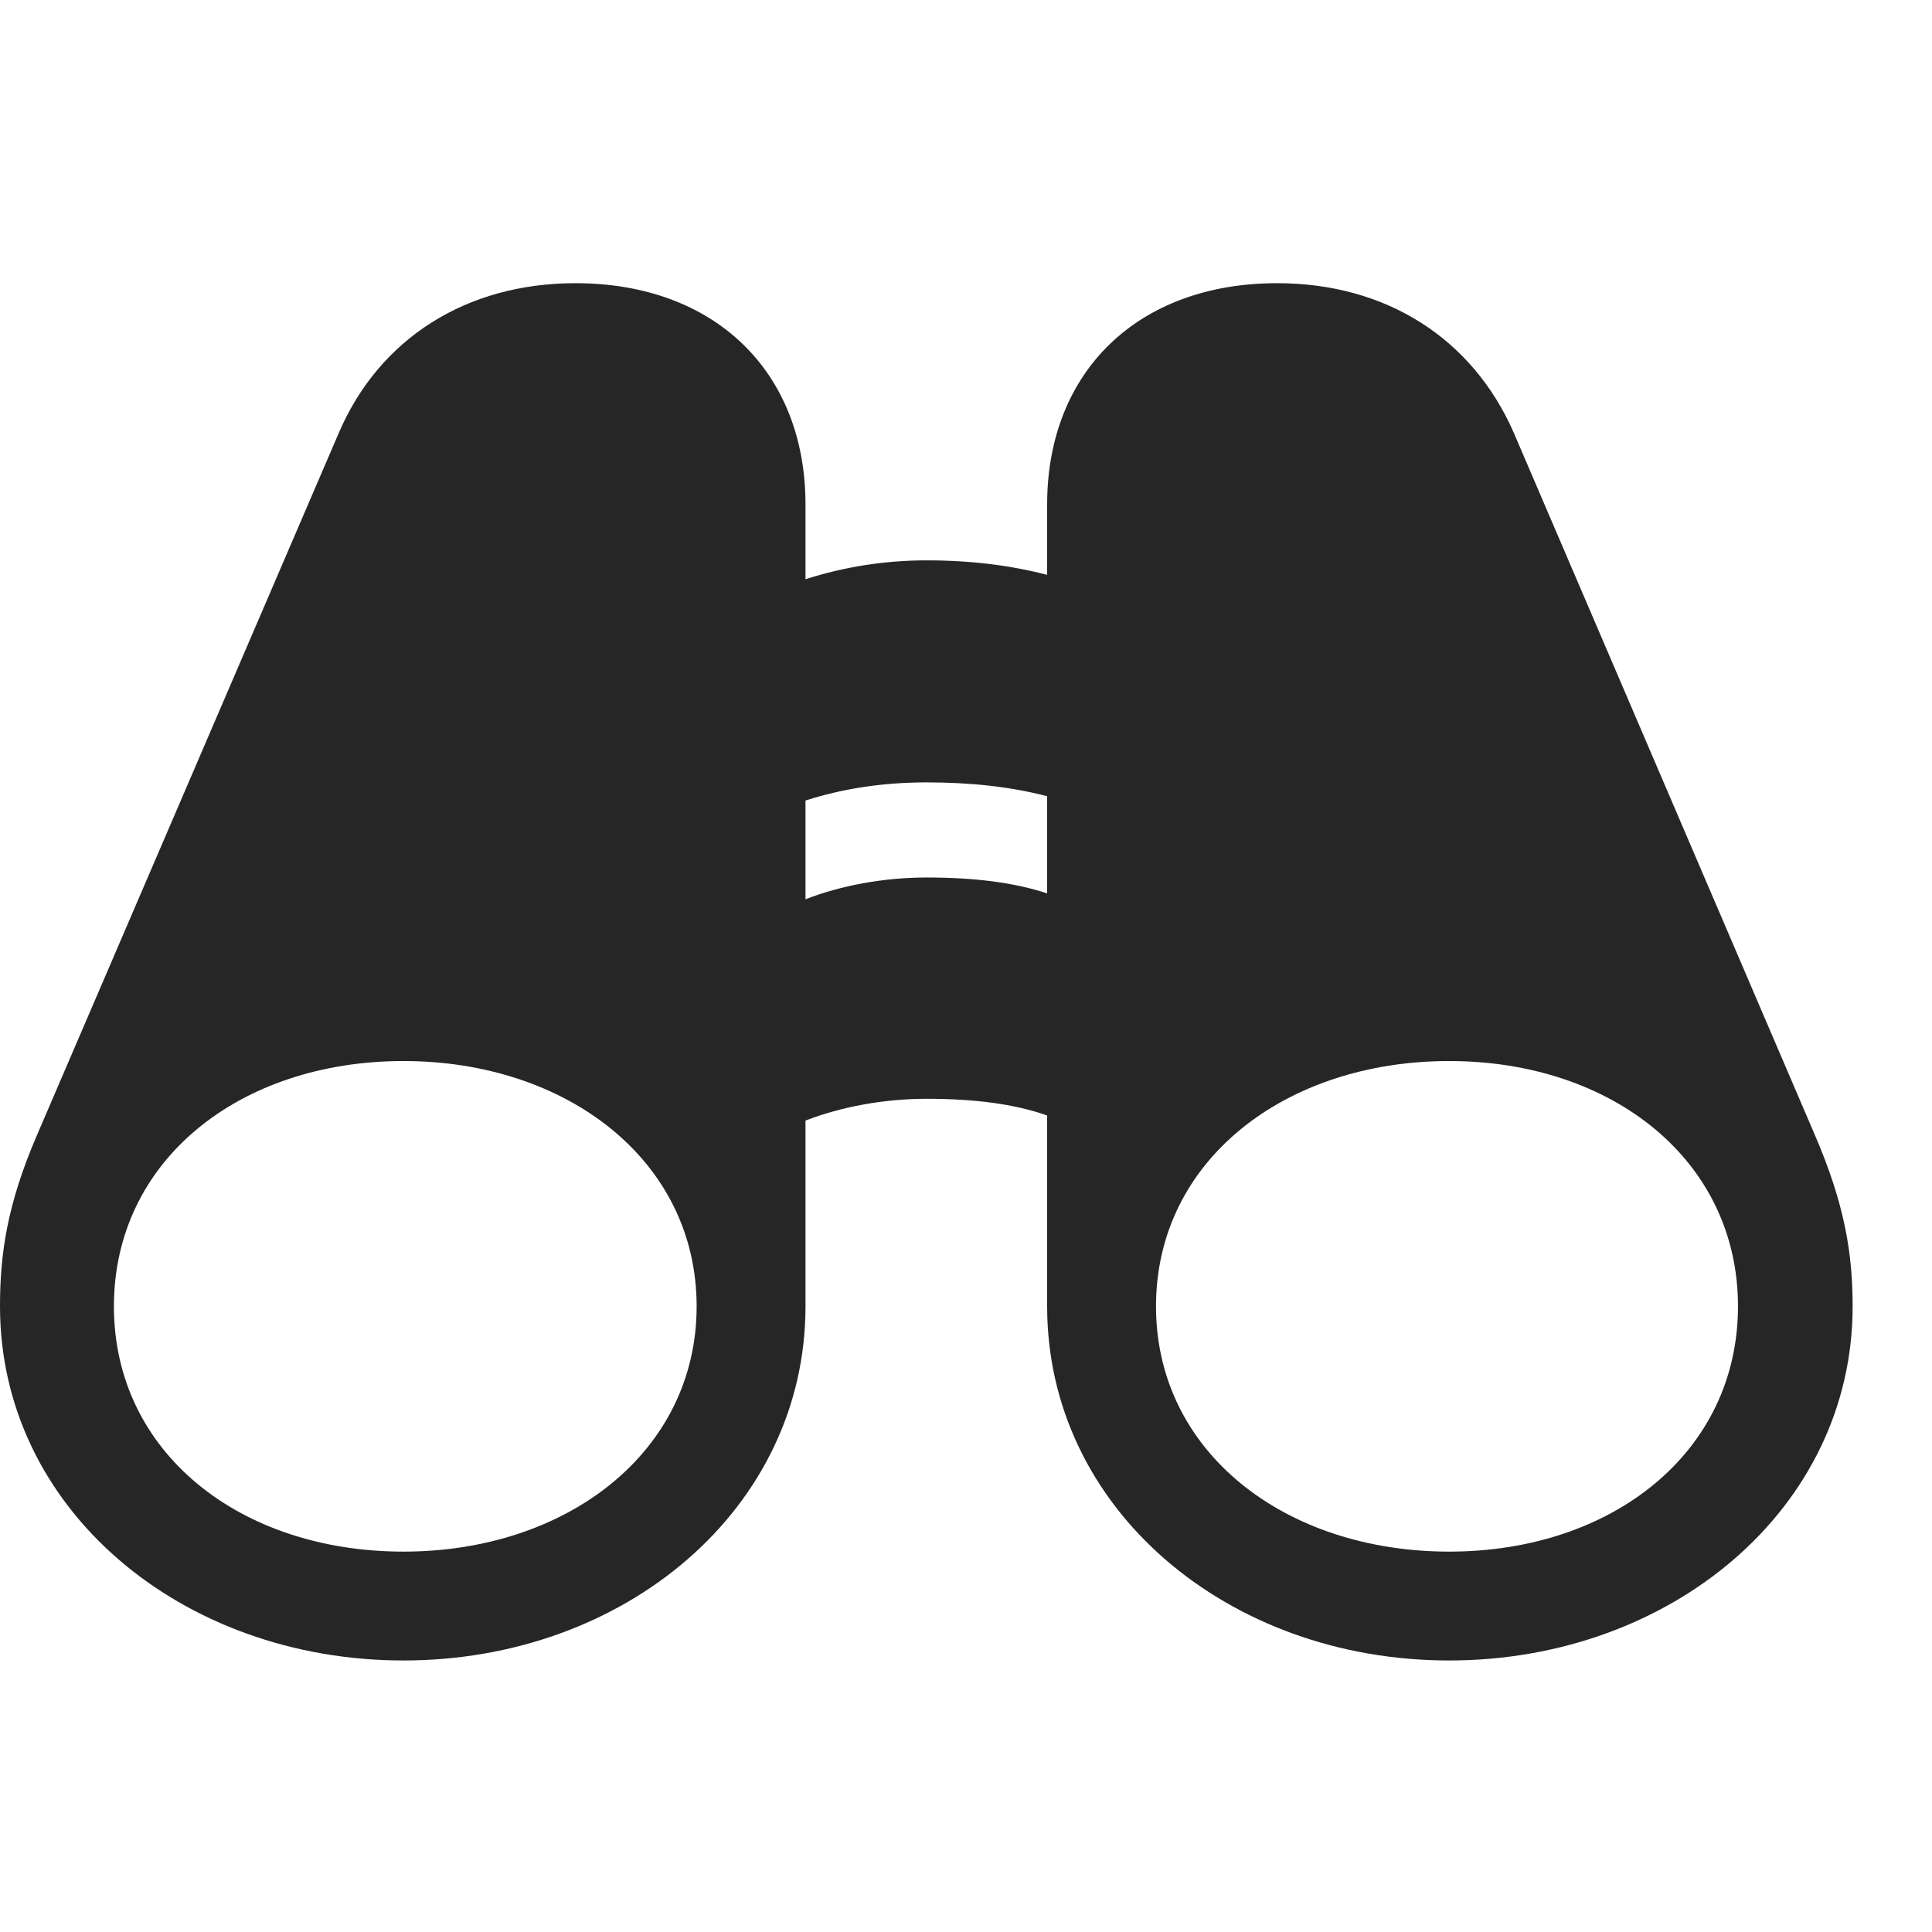 <svg width="26" height="26" viewBox="0 0 26 26" fill="none" xmlns="http://www.w3.org/2000/svg">
<g clip-path="url(#clip0_809_2)">
<path d="M0 17.58C0 20.305 2.441 22.346 5.43 22.346C8.408 22.346 10.84 20.305 10.84 17.58V15.08C11.318 14.895 11.895 14.787 12.471 14.787C13.105 14.787 13.652 14.855 14.092 15.012V17.58C14.092 20.305 16.523 22.346 19.502 22.346C22.48 22.346 24.932 20.305 24.932 17.58C24.932 16.867 24.824 16.203 24.424 15.275L20.371 5.822C19.814 4.553 18.652 3.811 17.188 3.811C15.312 3.811 14.092 5.002 14.092 6.789V7.736C13.604 7.609 13.066 7.541 12.471 7.541C11.904 7.541 11.357 7.629 10.84 7.795V6.789C10.84 5.002 9.619 3.811 7.744 3.811C6.279 3.811 5.107 4.553 4.561 5.822L0.498 15.275C0.098 16.203 0 16.867 0 17.58ZM1.533 17.58C1.533 15.617 3.223 14.279 5.43 14.279C7.627 14.279 9.375 15.617 9.375 17.58C9.375 19.543 7.627 20.881 5.43 20.881C3.223 20.881 1.533 19.543 1.533 17.58ZM15.557 17.58C15.557 15.617 17.295 14.279 19.502 14.279C21.699 14.279 23.389 15.617 23.389 17.58C23.389 19.543 21.699 20.881 19.502 20.881C17.295 20.881 15.557 19.543 15.557 17.58ZM10.84 12.102V10.773C11.357 10.607 11.904 10.529 12.471 10.529C13.066 10.529 13.604 10.588 14.092 10.715V12.023C13.652 11.877 13.115 11.809 12.471 11.809C11.895 11.809 11.318 11.916 10.84 12.102Z" fill="black" fill-opacity="0.85"/>
</g>
<defs>
<clipPath id="clip0_809_2">
<rect width="25.293" height="25.29" fill="white"/>
</clipPath>
</defs>
</svg>
